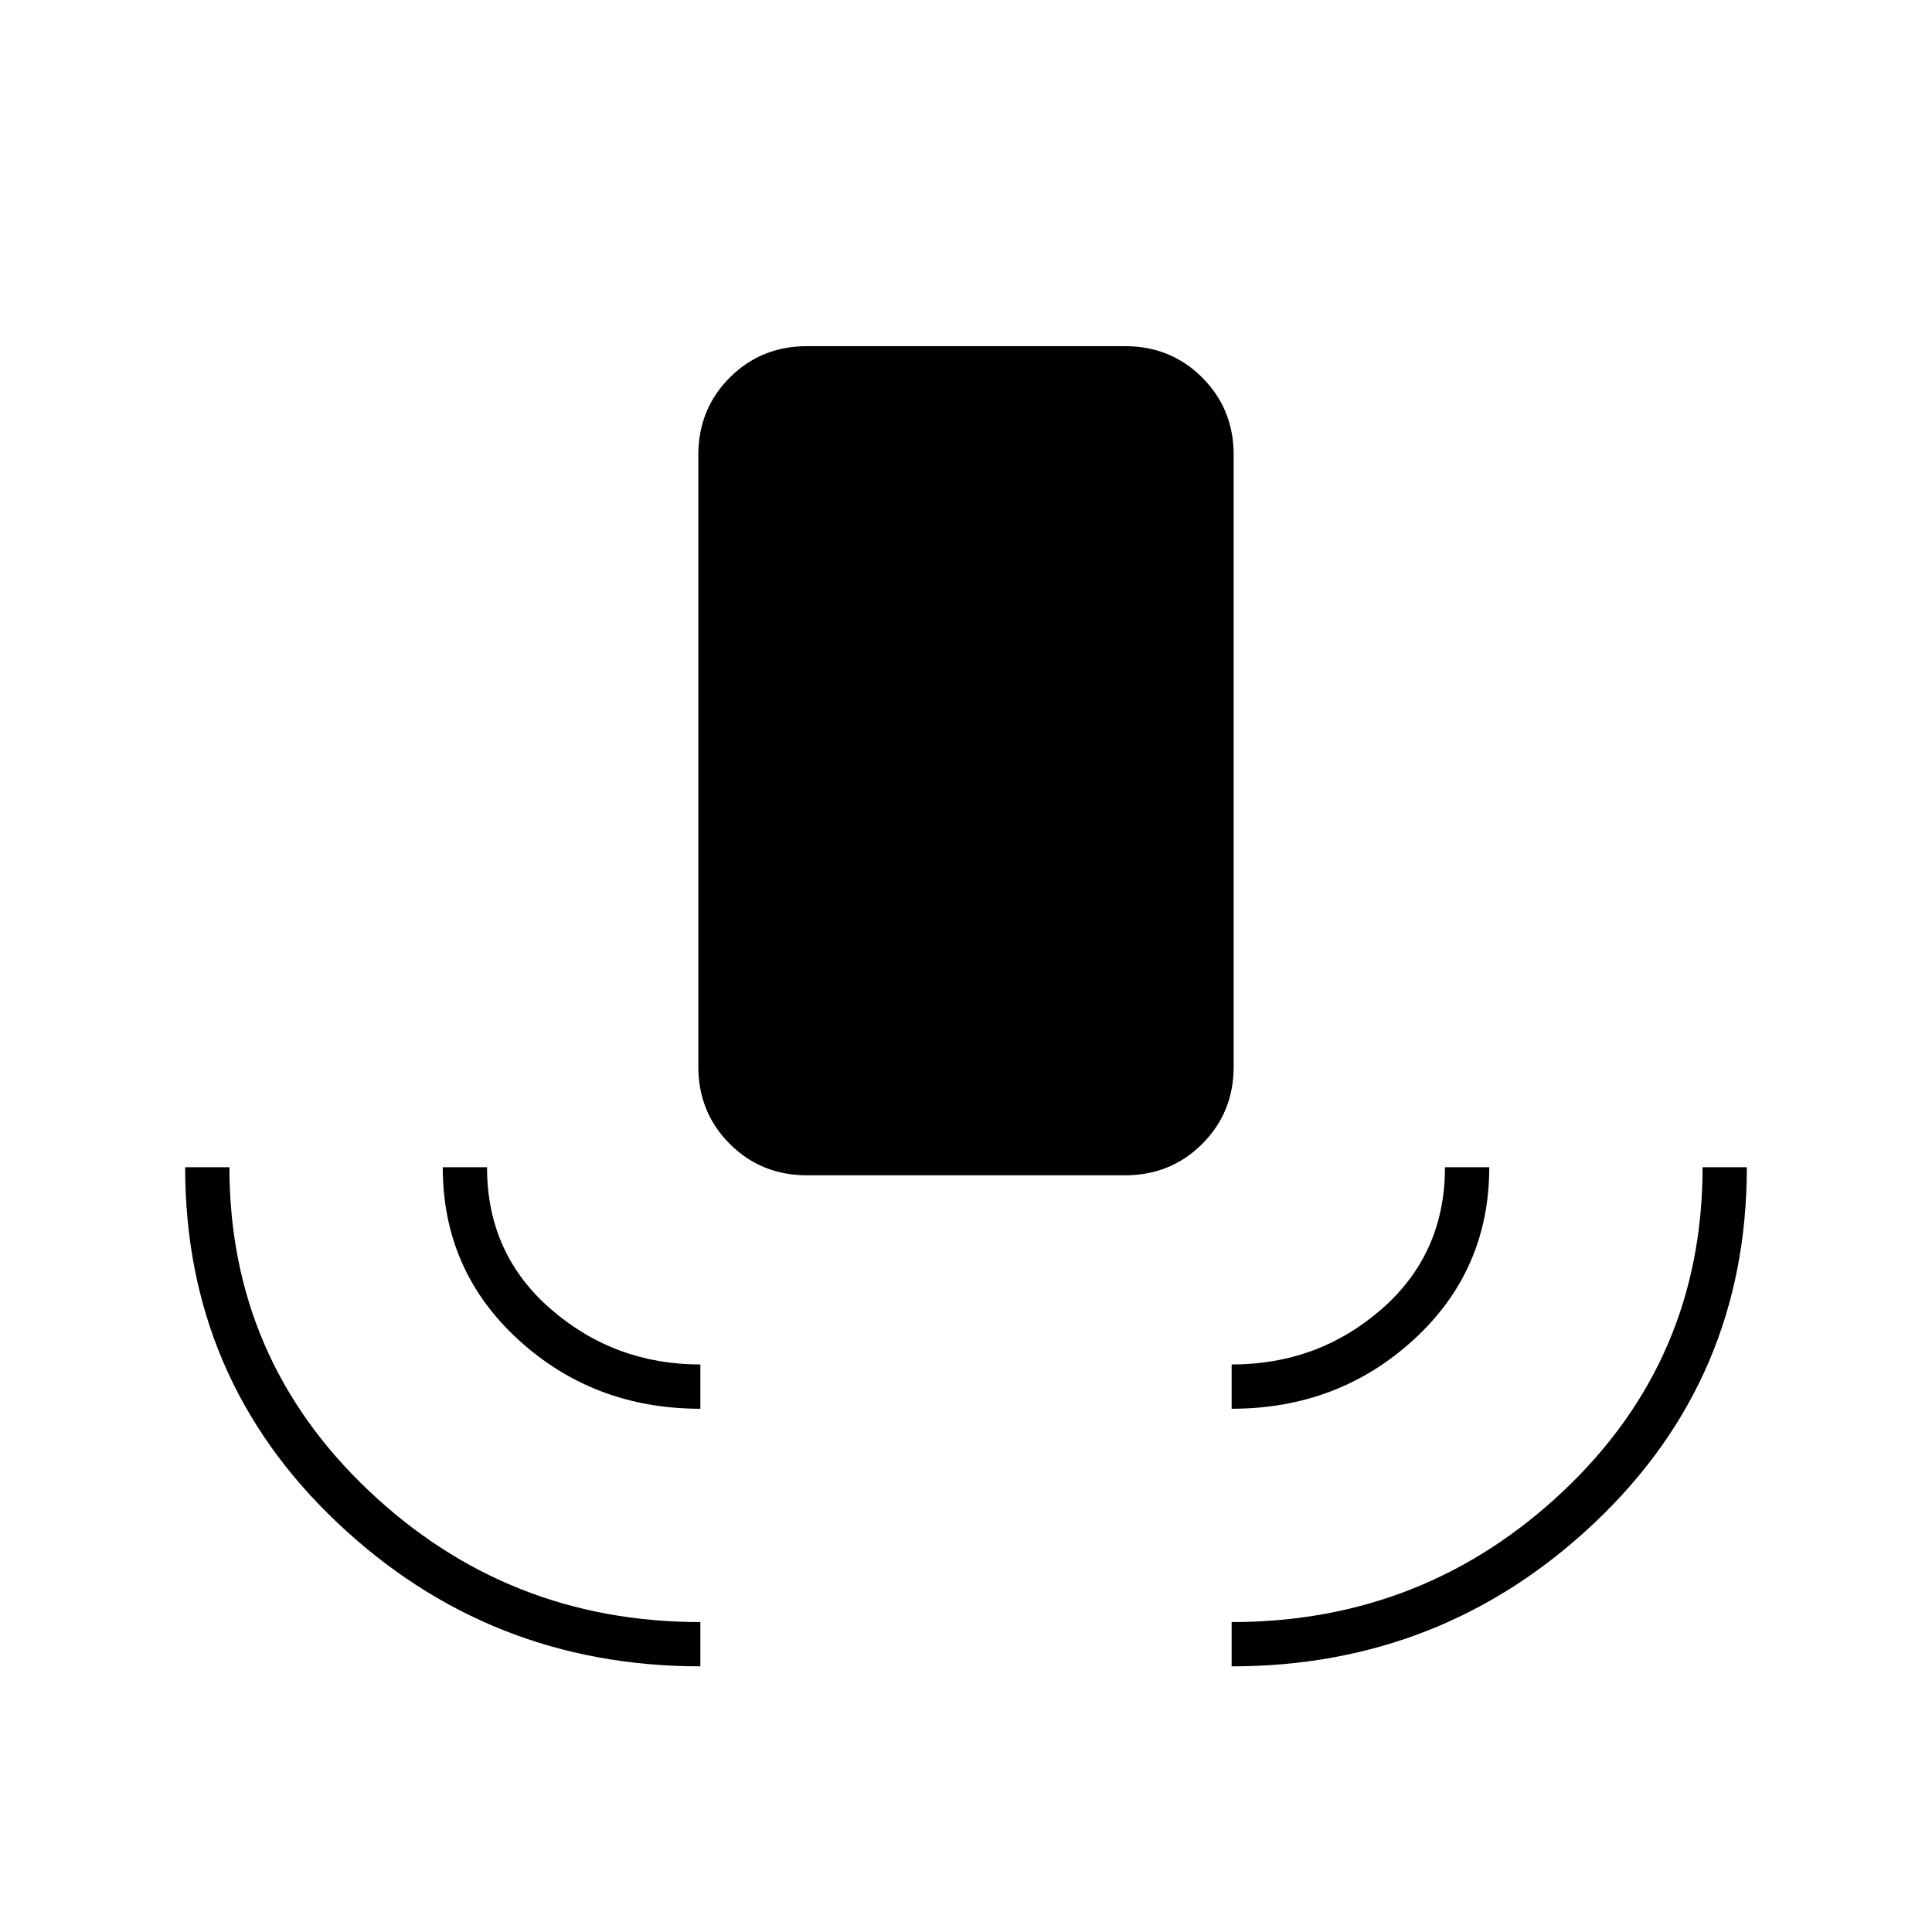 <svg xmlns="http://www.w3.org/2000/svg" height="48" viewBox="0 -960 960 960" width="48"><path d="M348-132q-105 0-180.5-71.5T92-380h22q0 95 69 160.5T348-154v22Zm0-128q-53 0-90.5-34.375T220-380h22q0 43 31.71 70.5T348-282v22Zm53-116q-22.775 0-38.388-15.612Q347-407.225 347-430v-304q0-22.775 15.612-38.388Q378.225-788 401-788h158q22.775 0 38.388 15.612Q613-756.775 613-734v304q0 22.775-15.612 38.388Q581.775-376 559-376H401Zm211 116v-22q43 0 74.5-27.5T718-380h22q0 51.25-37.5 85.625T612-260Zm0 128v-22q96 0 165-65.292Q846-284.583 846-380h22q0 105-75.5 176.5T612-132Z"/></svg>
